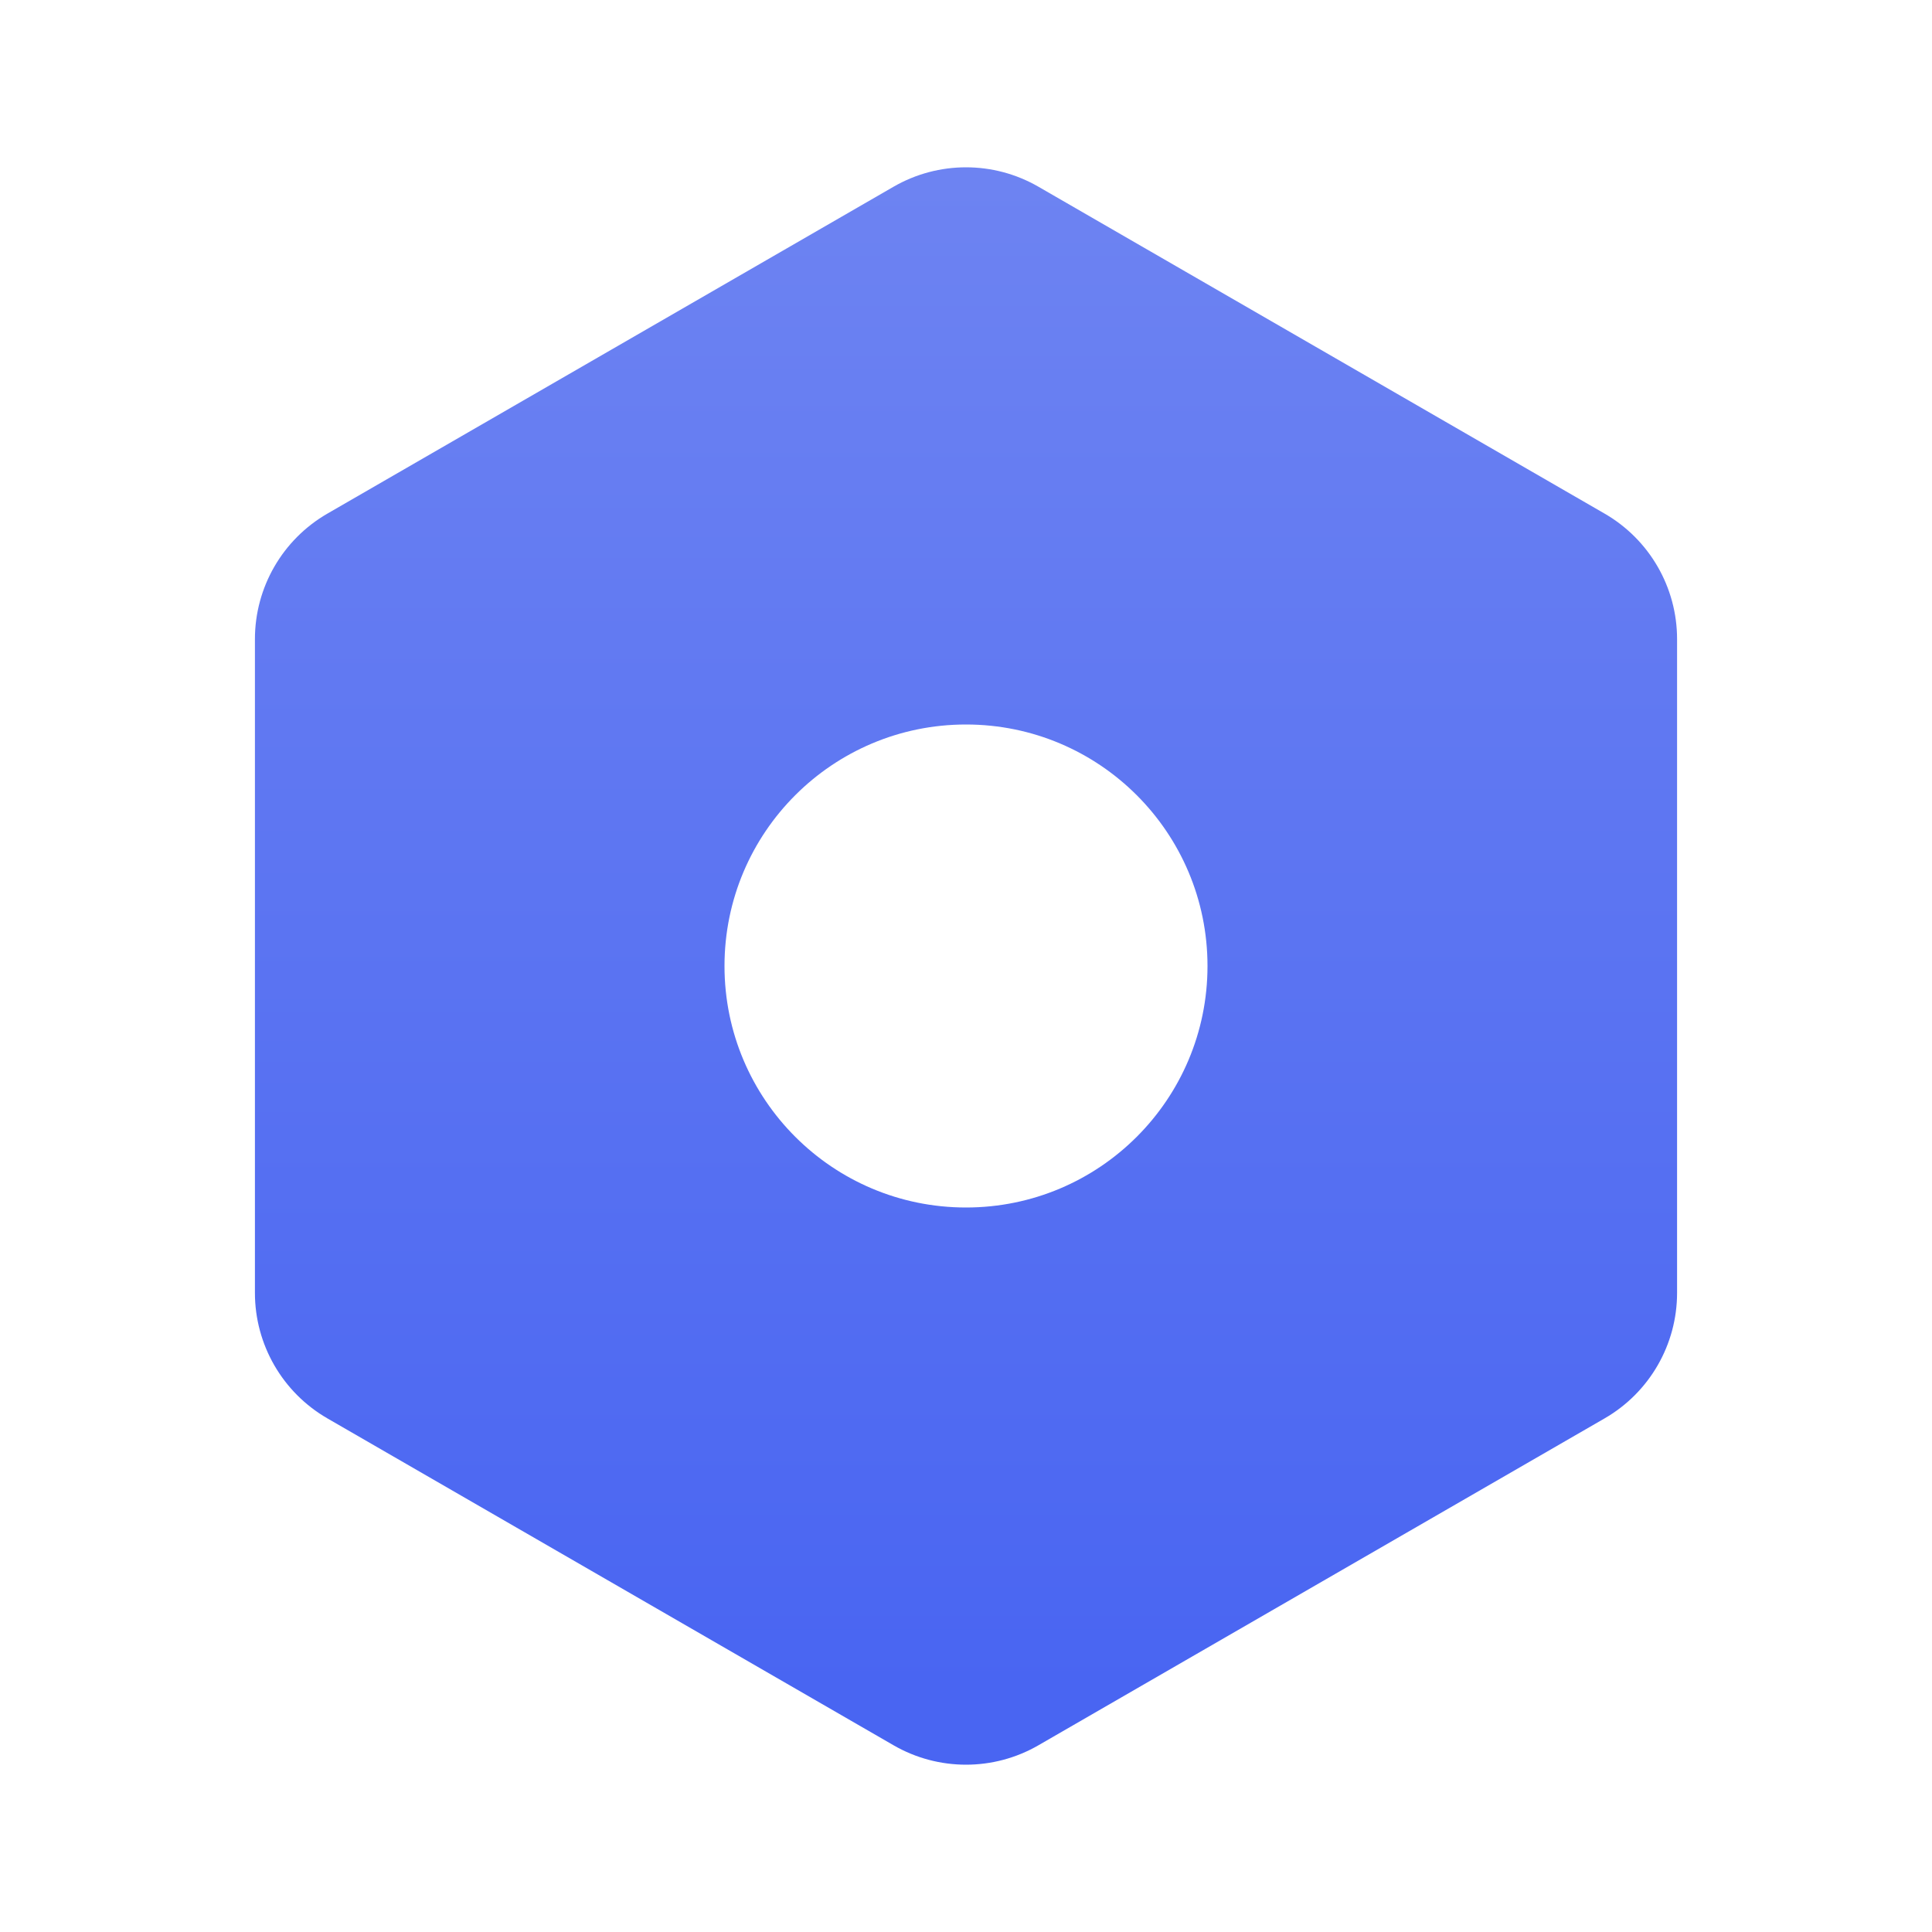 <?xml version="1.0" encoding="UTF-8"?>
<svg width="20px" height="20px" viewBox="0 0 20 20" version="1.1" xmlns="http://www.w3.org/2000/svg" xmlns:xlink="http://www.w3.org/1999/xlink">
    <defs>
        <linearGradient x1="50%" y1="1.896%" x2="50%" y2="94.425%" id="linearGradient-1">
            <stop stop-color="#6D83F2" offset="0%"></stop>
            <stop stop-color="#4965F2" offset="100%"></stop>
        </linearGradient>
    </defs>
    <g stroke="none" stroke-width="1" fill="none" fill-rule="evenodd">
        <g transform="translate(-36, -620)">
            <g transform="translate(0, 48)">
                <g transform="translate(10, 560)">
                    <g transform="translate(14, 0)">
                        <g transform="translate(12, 12)">
                            <rect x="0" y="0" width="20" height="20"></rect>
                            <path d="M10.75,1.933 L16.611,5.317 C17.075,5.585 17.361,6.08 17.361,6.616 L17.361,13.384 C17.361,13.92 17.075,14.415 16.611,14.683 L10.75,18.067 C10.286,18.335 9.714,18.335 9.25,18.067 L3.389,14.683 C2.925,14.415 2.639,13.92 2.639,13.384 L2.639,6.616 C2.639,6.08 2.925,5.585 3.389,5.317 L9.25,1.933 C9.714,1.665 10.286,1.665 10.75,1.933 Z M10,7.5 C8.619,7.5 7.5,8.619 7.5,10 C7.5,11.381 8.619,12.5 10,12.5 C11.381,12.5 12.5,11.381 12.5,10 C12.5,8.619 11.381,7.5 10,7.5 Z" fill="url(#linearGradient-1)"></path>
                        </g>
                    </g>
                </g>
            </g>
        </g>
    </g>
</svg>